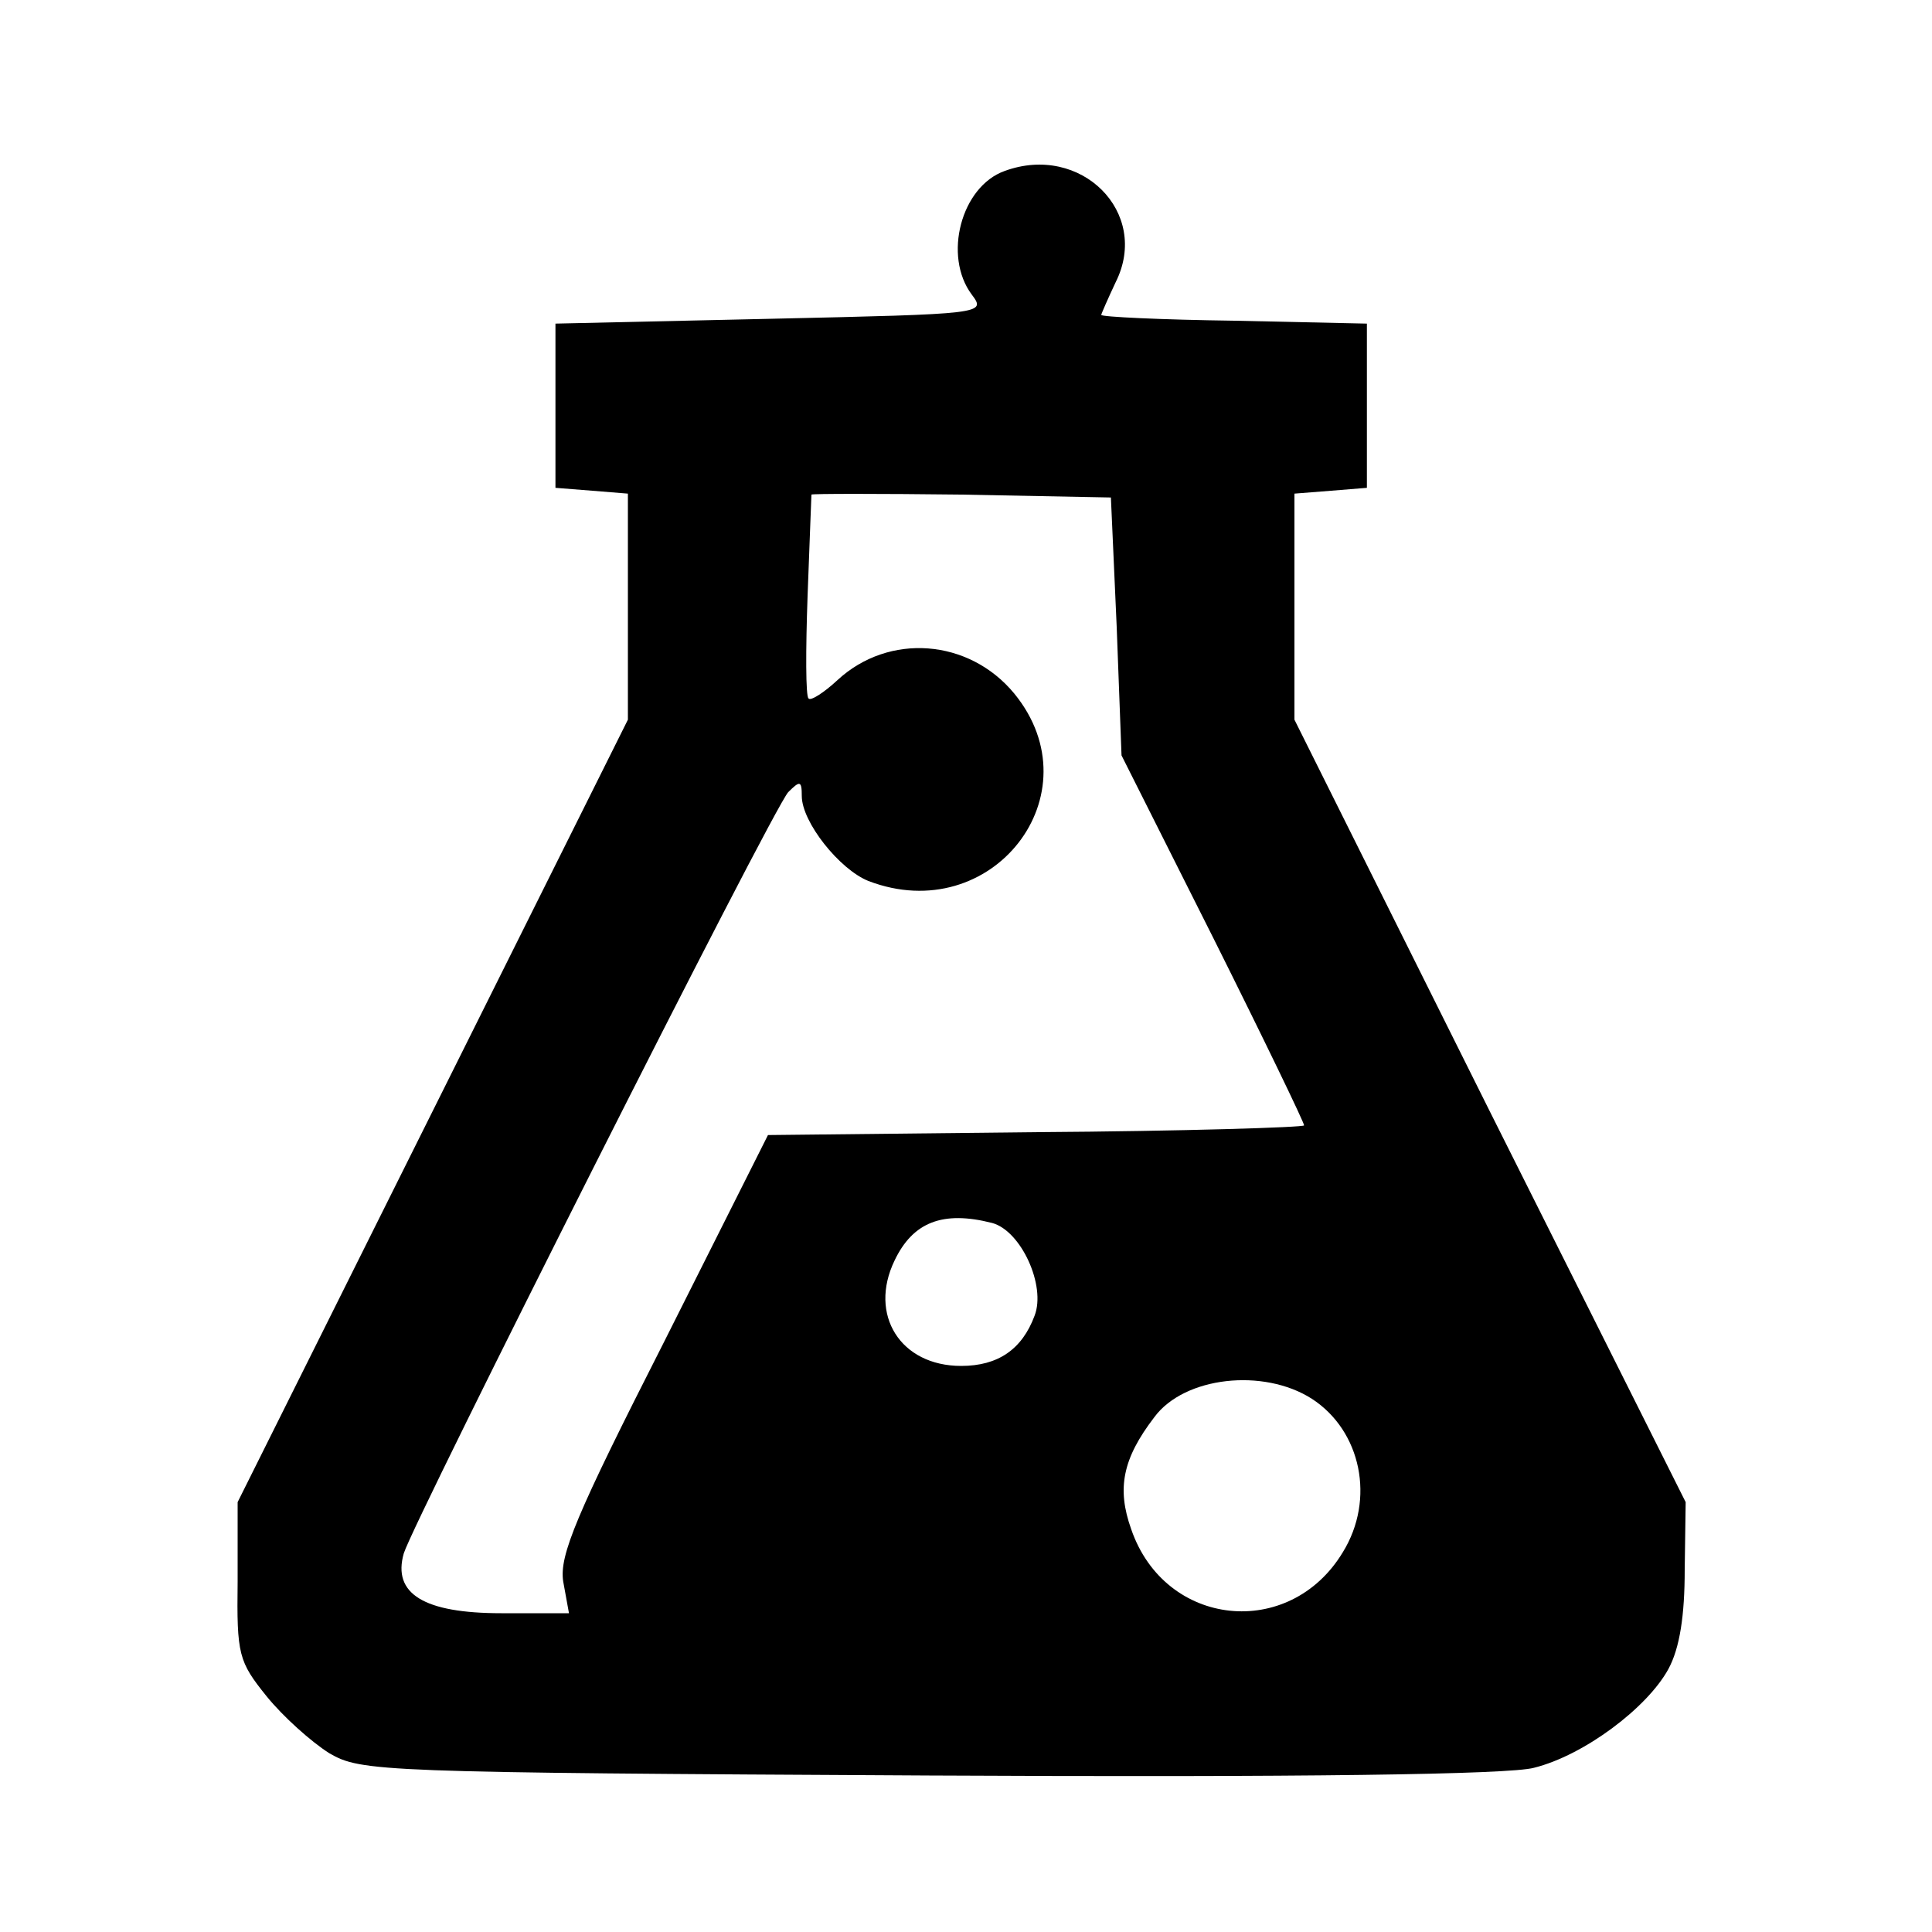 <?xml version="1.0" standalone="no"?>
<!DOCTYPE svg PUBLIC "-//W3C//DTD SVG 20010904//EN"
 "http://www.w3.org/TR/2001/REC-SVG-20010904/DTD/svg10.dtd">
<svg version="1.0" xmlns="http://www.w3.org/2000/svg"
 width="200pt" height="200pt" viewBox="0 0 200 200"
 preserveAspectRatio="xMidYMid meet">
<g transform="translate(0,200) scale(0.1,-0.1)"
fill="#000000" stroke="none">
<path d="M1040 1823 c-45 -16 -64 -88 -34 -128 15 -20 13 -20 -208 -25 l-223
-5 0 -85 0 -85 38 -3 37 -3 0 -117 0 -117 -202 -405 -202 -405 0 -82 c-1 -76
1 -83 30 -119 17 -21 46 -47 65 -59 33 -19 50 -20 621 -23 385 -2 601 1 626 8
52 13 117 62 139 102 12 22 17 56 17 103 l1 70 -203 405 -202 405 0 117 0 117
38 3 37 3 0 85 0 85 -137 3 c-76 1 -138 4 -138 6 0 1 7 17 15 34 36 72 -36
144 -115 115z m116 -472 l5 -133 95 -189 c52 -104 94 -191 94 -194 0 -2 -125
-6 -277 -7 l-278 -3 -108 -215 c-91 -179 -108 -220 -104 -247 l6 -33 -70 0
c-80 0 -113 20 -101 62 11 35 382 771 398 788 12 12 14 12 14 -4 0 -27 39 -76
69 -88 128 -49 236 90 151 194 -47 57 -130 63 -183 14 -14 -13 -28 -22 -30
-19 -3 2 -3 50 -1 106 2 56 4 103 4 105 0 1 70 1 155 0 l155 -3 6 -134z m-129
-617 c30 -8 56 -65 44 -96 -13 -35 -38 -52 -76 -52 -63 0 -96 53 -69 109 19
40 50 52 101 39z m331 -182 c51 -33 66 -104 32 -159 -55 -91 -184 -78 -219 24
-15 42 -9 73 24 116 31 42 113 51 163 19z"/>
</g>
</svg>
